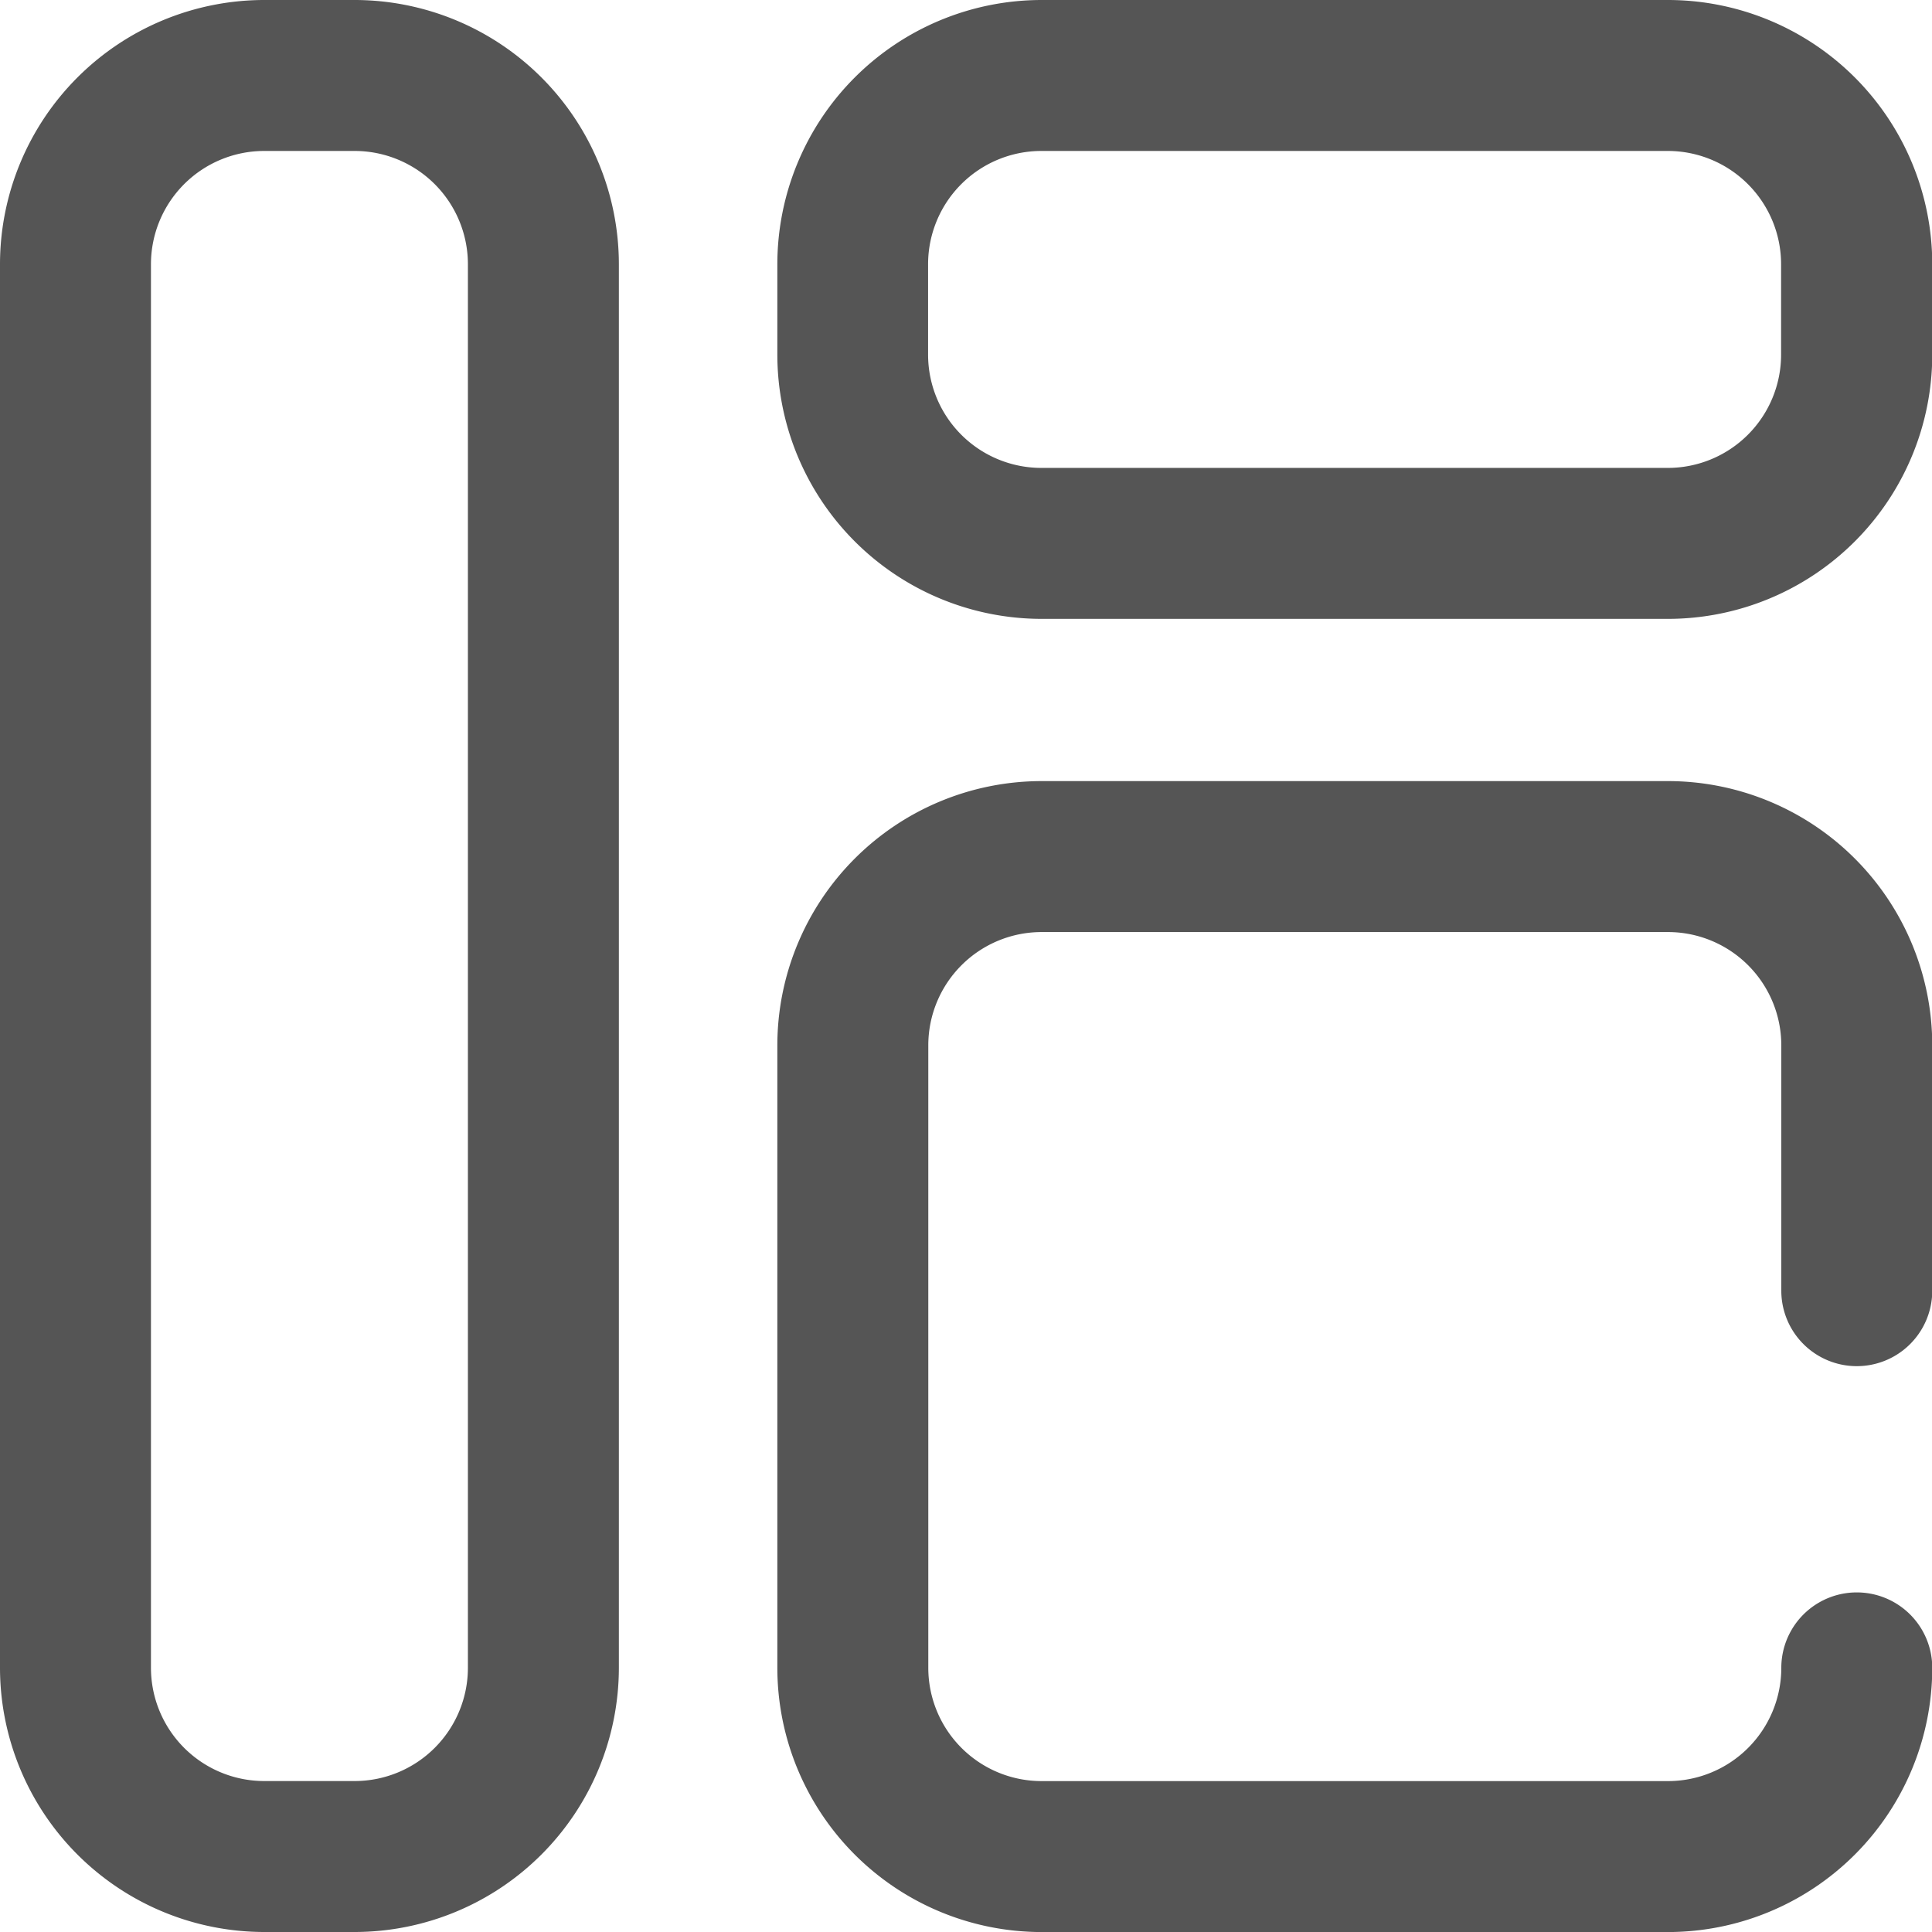 <svg xmlns="http://www.w3.org/2000/svg" id="layout" width="37" height="37" viewBox="0 0 37 37">
    <defs>
        <style>
            .cls-1{fill:#555}
        </style>
    </defs>
    <g id="Group_2" data-name="Group 2">
        <g id="Group_1" data-name="Group 1">
            <path id="Path_10" d="M6.793 0H5.059A5.064 5.064 0 0 0 0 5.059v26.882A5.064 5.064 0 0 0 5.059 37h1.734a5.064 5.064 0 0 0 5.059-5.059V5.059A5.064 5.064 0 0 0 6.793 0zm2.168 31.941a2.17 2.17 0 0 1-2.168 2.168H5.059a2.17 2.17 0 0 1-2.168-2.168V5.059a2.17 2.17 0 0 1 2.168-2.168h1.734a2.17 2.17 0 0 1 2.168 2.168z" class="cls-1" data-name="Path 10"/>
            <path id="Path_11" d="M223.055 0h-12A5.064 5.064 0 0 0 206 5.059v1.734a5.064 5.064 0 0 0 5.059 5.059h12a5.064 5.064 0 0 0 5.059-5.059V5.059A5.064 5.064 0 0 0 223.055 0zm2.168 6.793a2.17 2.17 0 0 1-2.168 2.168h-12a2.17 2.17 0 0 1-2.168-2.168V5.059a2.17 2.17 0 0 1 2.168-2.168h12a2.17 2.17 0 0 1 2.168 2.168z" class="cls-1" data-name="Path 11" transform="translate(-191.113)"/>
            <path id="Path_12" d="M223.055 207h-12a5.064 5.064 0 0 0-5.055 5.059v11.924a5.064 5.064 0 0 0 5.059 5.059h12a5.064 5.064 0 0 0 5.059-5.059 1.445 1.445 0 0 0-2.891 0 2.17 2.17 0 0 1-2.168 2.168h-12a2.17 2.17 0 0 1-2.168-2.168v-11.924a2.17 2.17 0 0 1 2.168-2.168h12a2.17 2.17 0 0 1 2.168 2.168v4.7a1.445 1.445 0 0 0 2.891 0v-4.7a5.064 5.064 0 0 0-5.063-5.059z" class="cls-1" data-name="Path 12" transform="translate(-191.113 -192.041)"/>
        </g>
    </g>
</svg>
